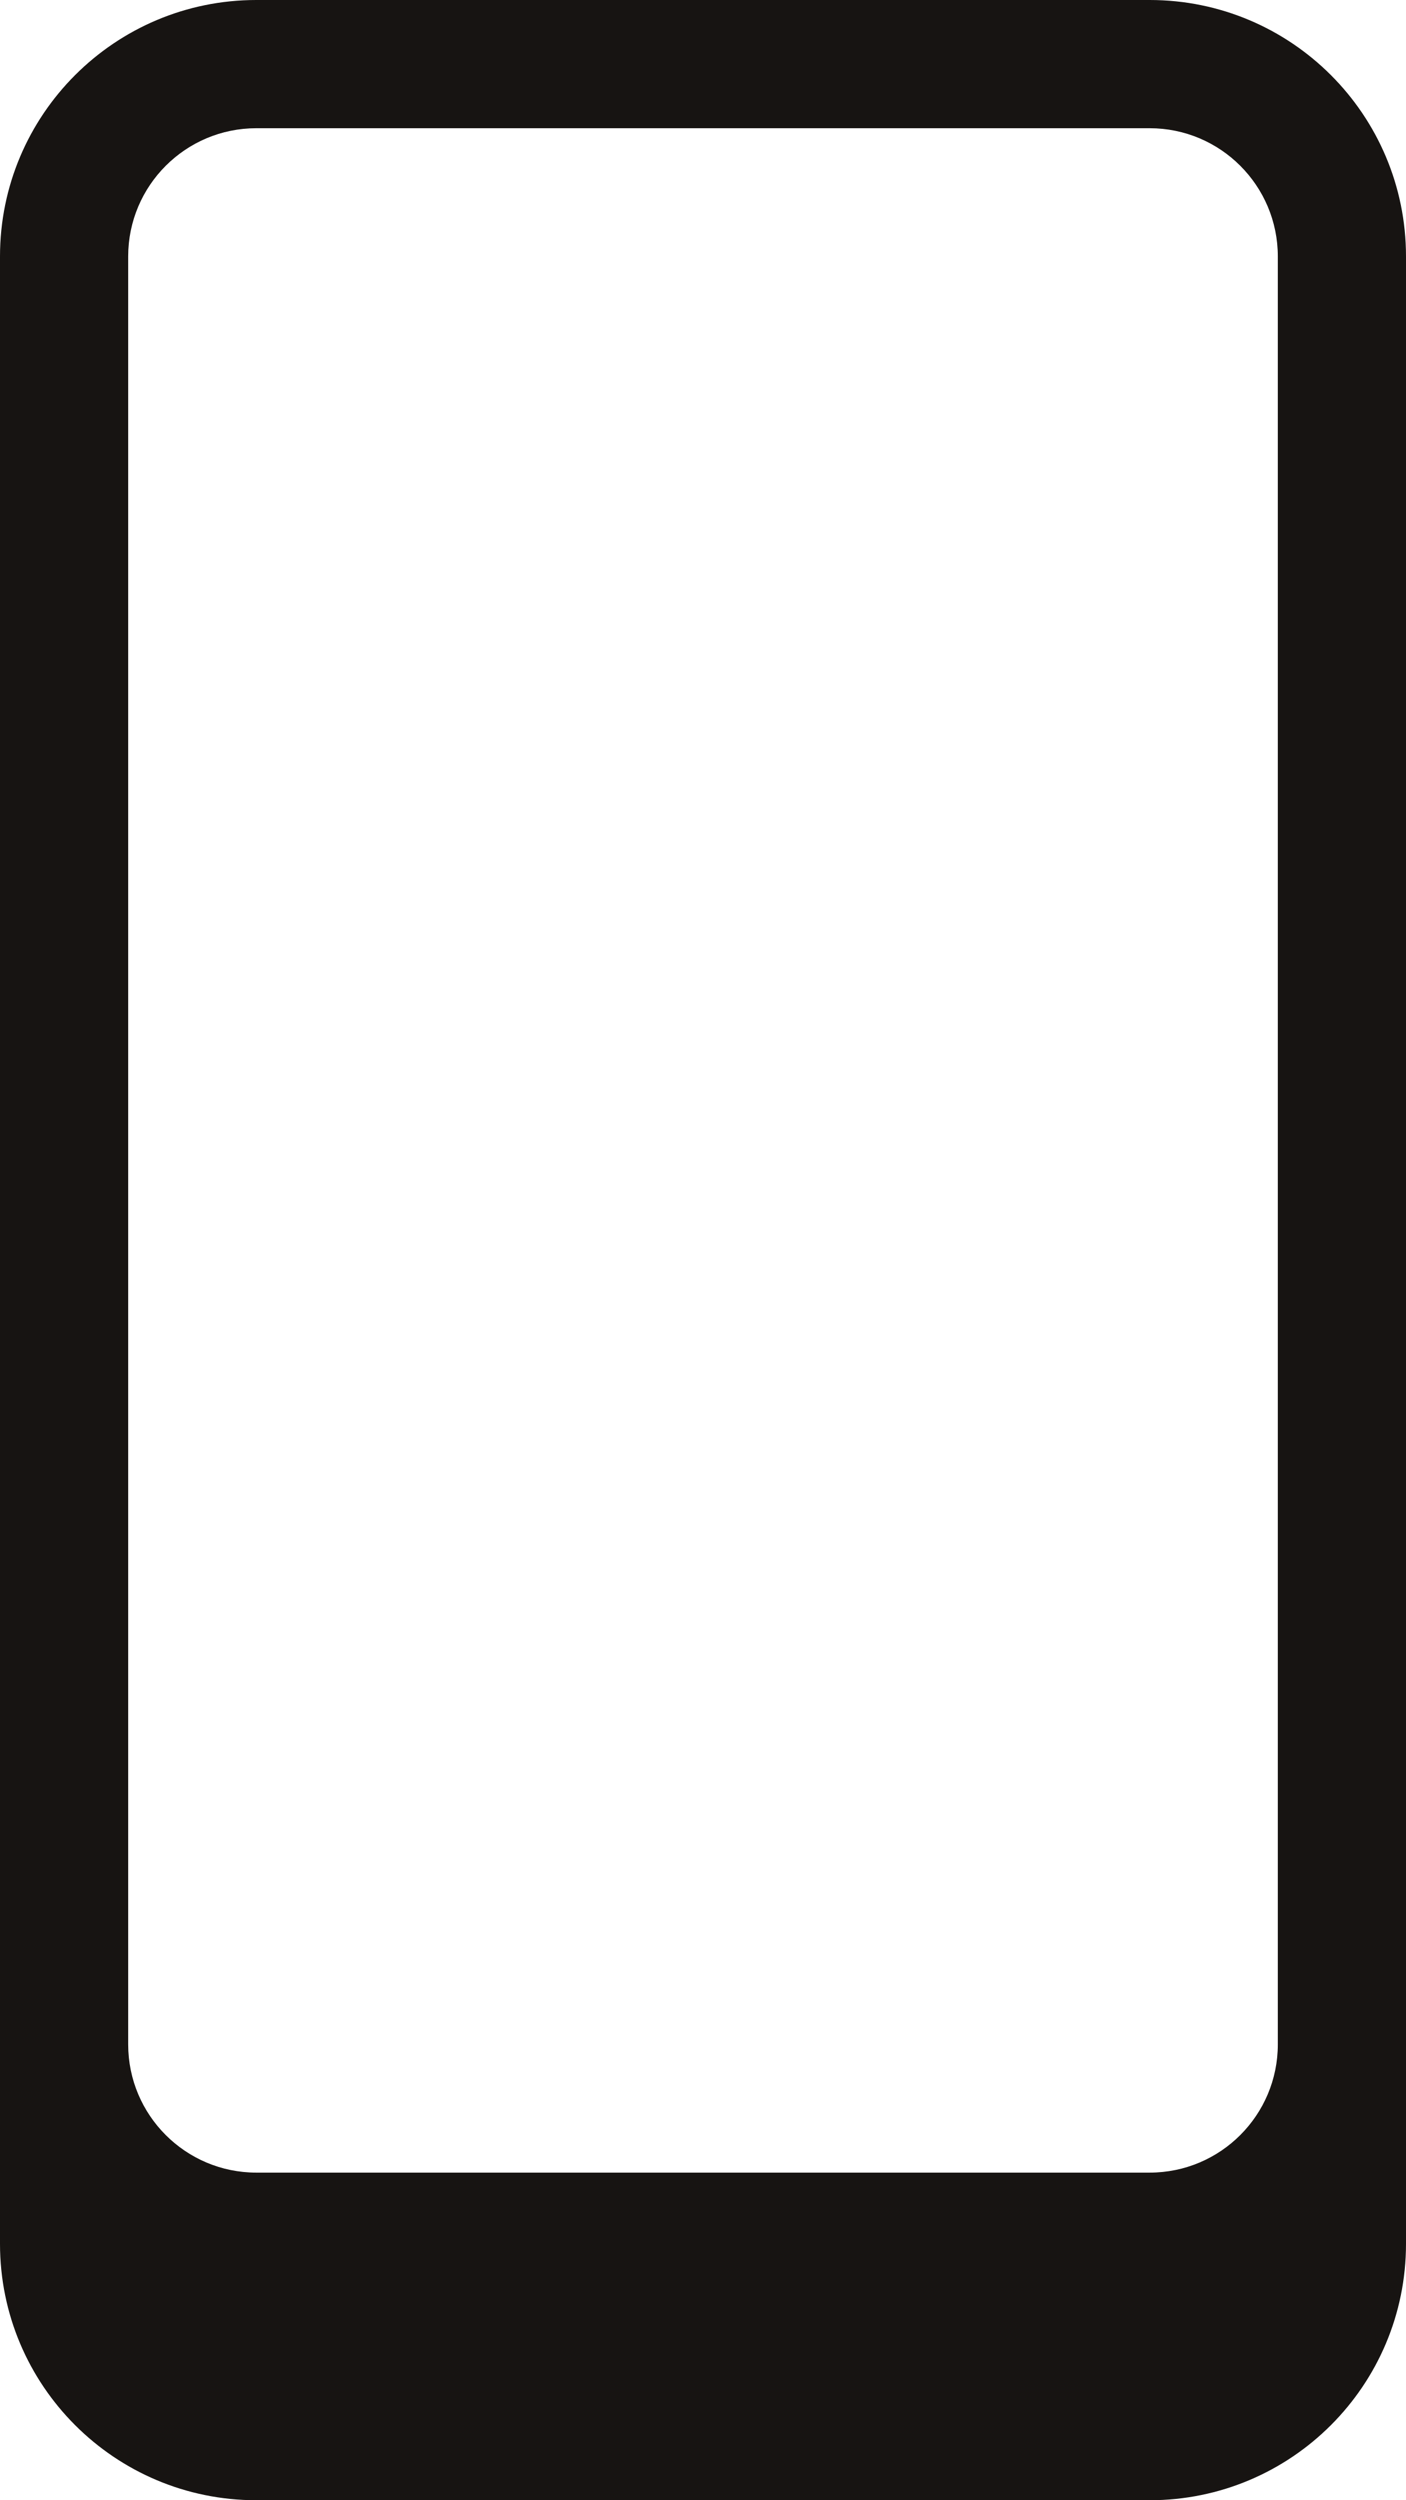 <?xml version="1.0" encoding="UTF-8"?>
<svg id="Camada_2" data-name="Camada 2" xmlns="http://www.w3.org/2000/svg" viewBox="0 0 274.22 487.5">
  <defs>
    <style>
      .cls-1 {
        fill: #171412;
        stroke-width: 0px;
      }
    </style>
  </defs>
  <g id="Camada_3" data-name="Camada 3">
    <path class="cls-1" d="M224.22,0H50C22.39,0,0,22.39,0,50v387.5c0,27.62,22.39,50,50,50h174.22c27.62,0,50-22.38,50-50V50c0-27.61-22.38-50-50-50ZM249.22,398.62c0,13.8-11.19,25-25,25H50c-13.8,0-25-11.2-25-25V50c0-13.8,11.2-25,25-25h174.22c13.81,0,25,11.2,25,25v348.62Z"/>
  </g>
</svg>